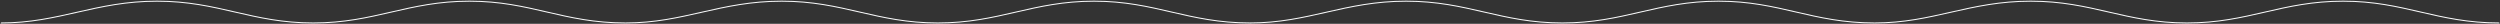 <svg width="2519" height="24" viewBox="0 0 2519 24" fill="none" xmlns="http://www.w3.org/2000/svg">
<rect x="0" y="0" width="2519" height="24" fill="#333333" stroke="none"/>
<path d="M0.9 23.145C59.923 23.145 96.277 1.19 158.262 1.19C220.247 1.19 253.639 23.145 315.624 23.145C377.609 23.145 411.001 1.19 472.986 1.19C534.971 1.19 567.342 23.145 630.348 23.145" stroke="#FAFBFC" stroke-width="1.021" stroke-miterlimit="9.351"/>
<path d="M630.246 23.145C689.269 23.145 725.623 1.19 787.608 1.19C849.593 1.19 882.985 23.145 944.97 23.145C1006.95 23.145 1040.35 1.19 1102.33 1.19C1164.32 1.19 1196.69 23.145 1259.69 23.145" stroke="#FAFBFC" stroke-width="1.021" stroke-miterlimit="9.351"/>
<path d="M1259.49 23.145C1318.51 23.145 1354.87 1.19 1416.85 1.19C1478.84 1.19 1512.23 23.145 1574.21 23.145C1636.2 23.145 1669.59 1.19 1731.58 1.19C1793.56 1.19 1825.93 23.145 1888.94 23.145" stroke="#FAFBFC" stroke-width="1.021" stroke-miterlimit="9.351"/>
<path d="M1888.84 23.145C1947.86 23.145 1984.21 1.19 2046.2 1.19C2108.18 1.19 2141.57 23.145 2203.56 23.145C2265.54 23.145 2298.94 1.19 2360.92 1.19C2422.91 1.19 2455.28 23.145 2518.28 23.145" stroke="#FAFBFC" stroke-width="1.021" stroke-miterlimit="9.351"/>
</svg>

